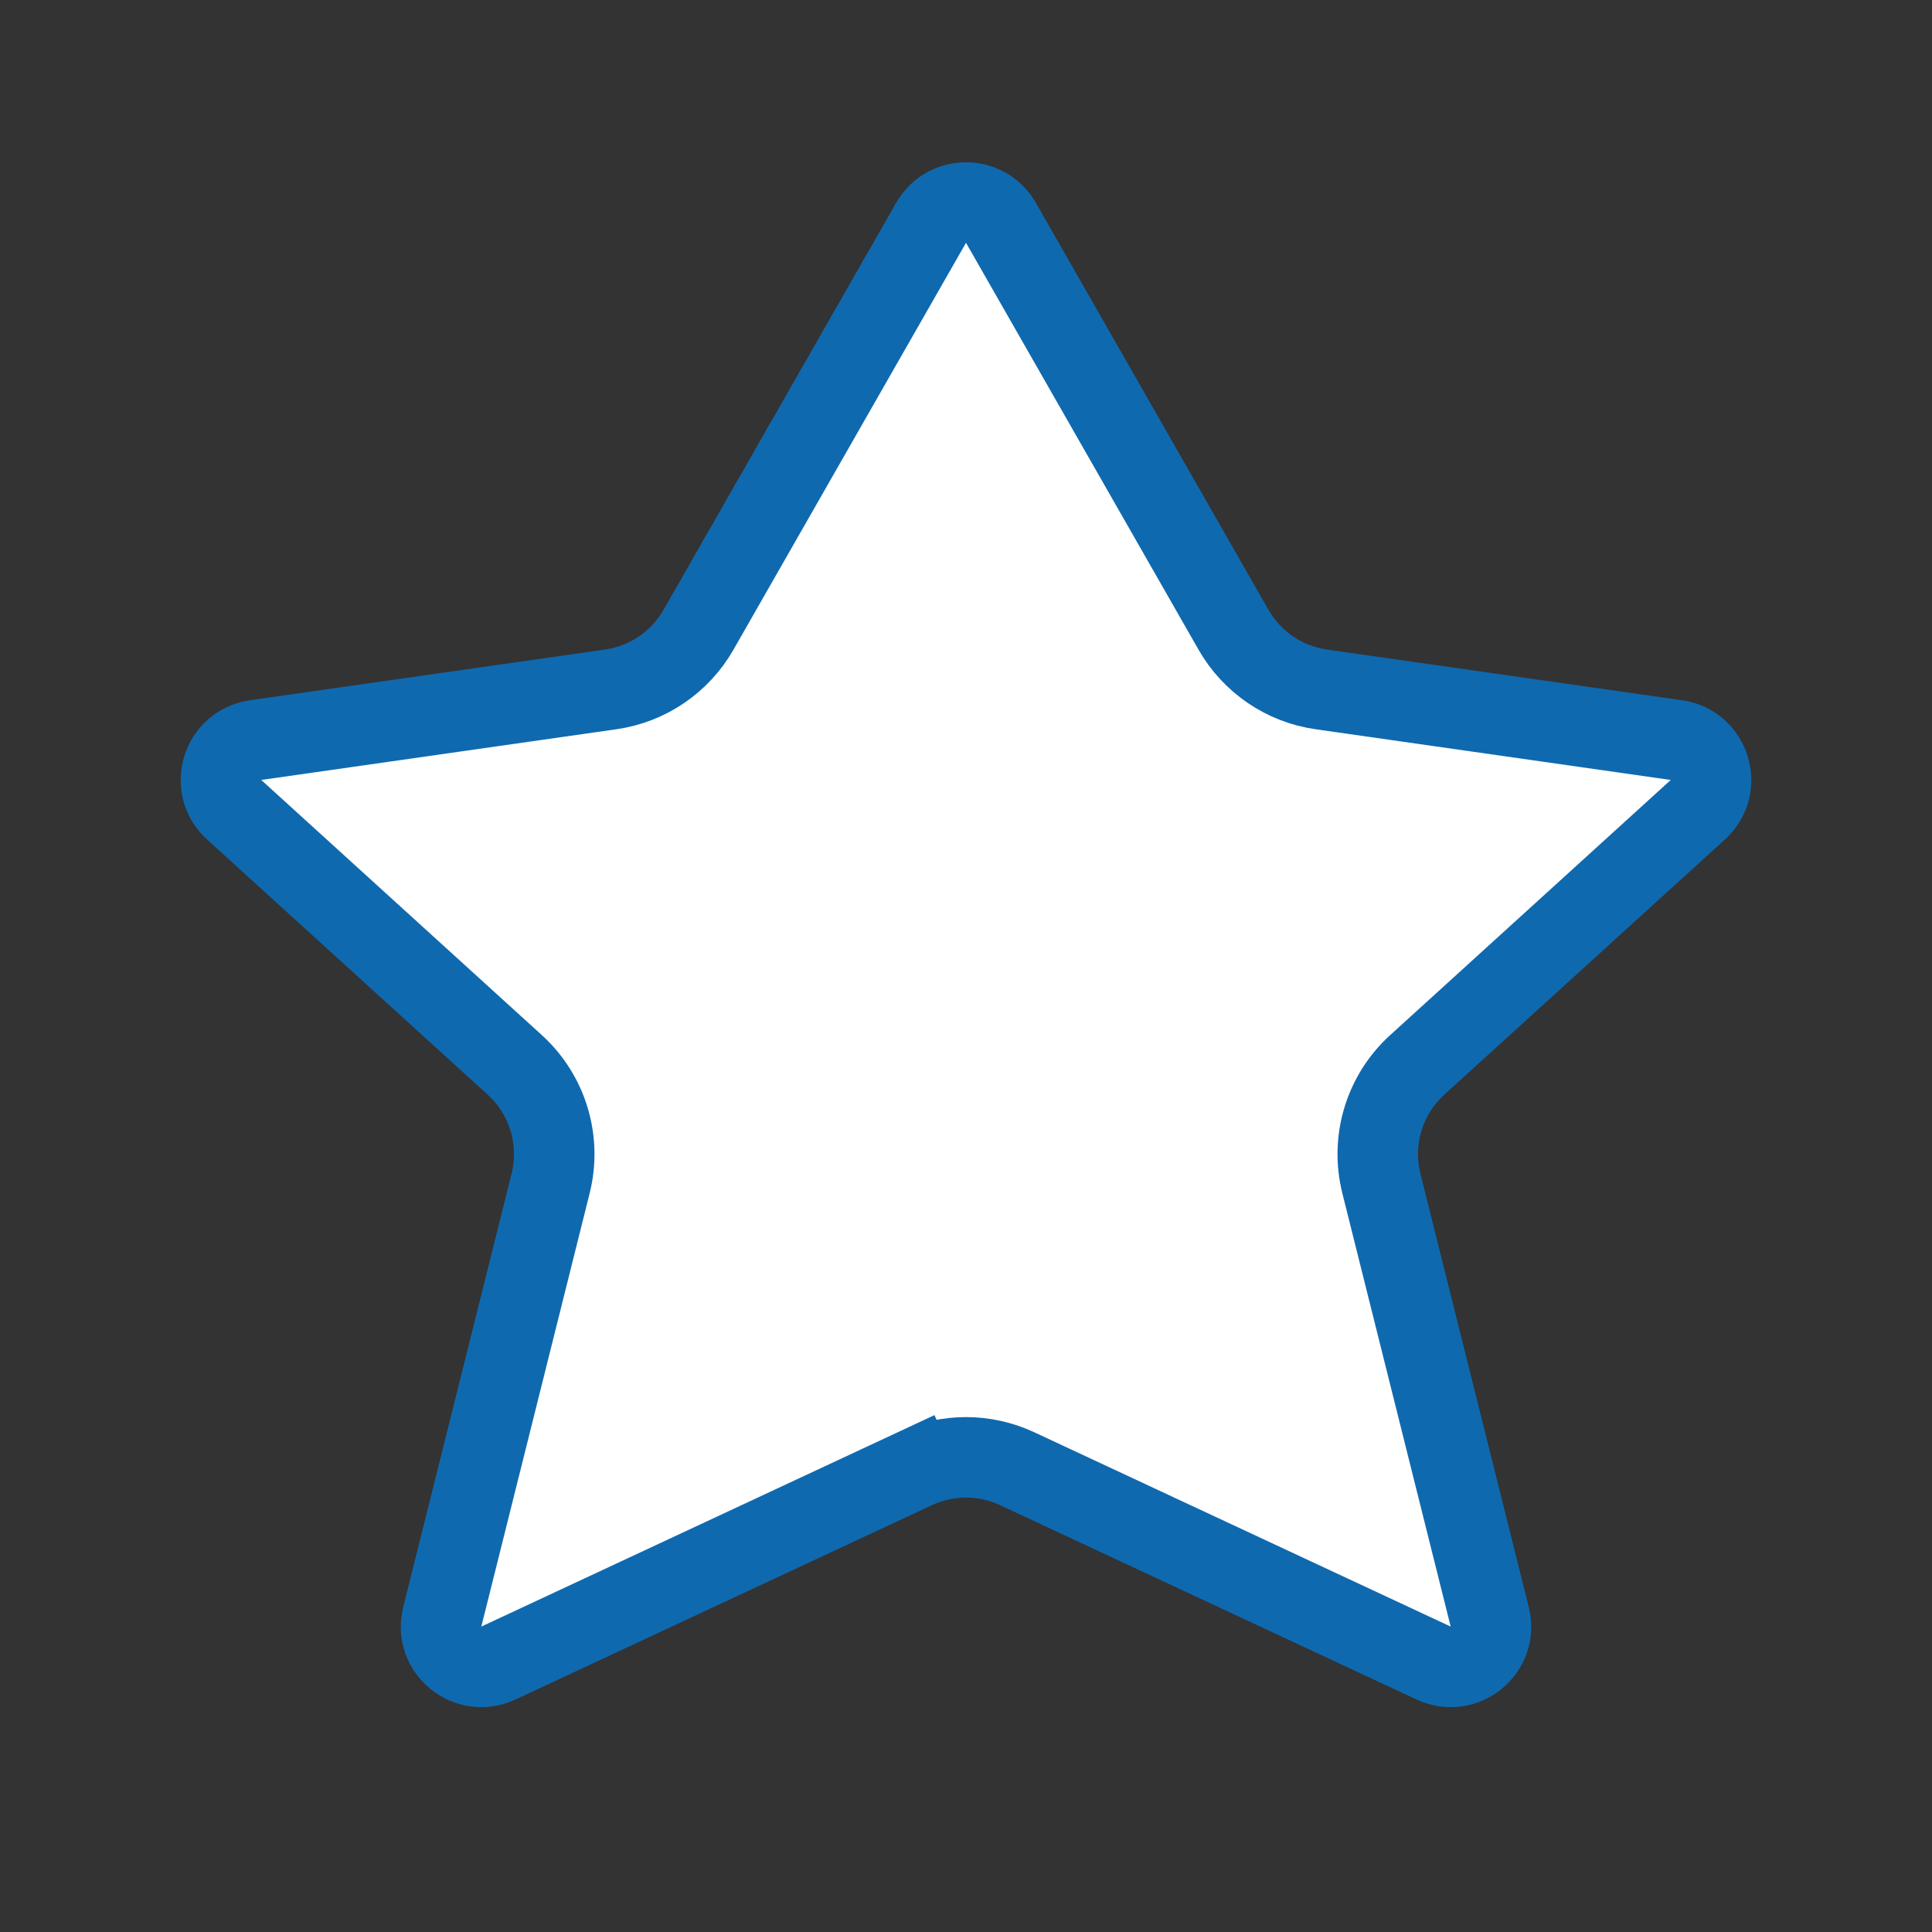 <svg xmlns="http://www.w3.org/2000/svg" width="24" height="24" viewBox="0 0 24 24" fill="none">
  <rect x="0" y="0" width="24" height="24" fill="#333333" stroke="none"/>
  <path d="M2.909 10.059C2.596 9.775 2.755 9.254 3.174 9.194L7.587 8.564C8.045 8.499 8.447 8.225 8.677 7.823L11.566 2.768C11.758 2.432 12.242 2.432 12.434 2.768L15.323 7.823C15.553 8.225 15.955 8.499 16.413 8.564L20.826 9.194C21.244 9.254 21.404 9.775 21.091 10.059L17.606 13.228C17.197 13.599 17.026 14.165 17.16 14.701L18.506 20.085C18.608 20.493 18.191 20.837 17.809 20.659L12.634 18.244C12.232 18.057 11.768 18.057 11.366 18.244L11.577 18.697L11.366 18.244L6.191 20.659C5.809 20.837 5.392 20.493 5.494 20.085L6.84 14.701C6.974 14.165 6.803 13.599 6.394 13.228L2.909 10.059Z" fill="white" stroke="#0F69AF"/>
</svg>